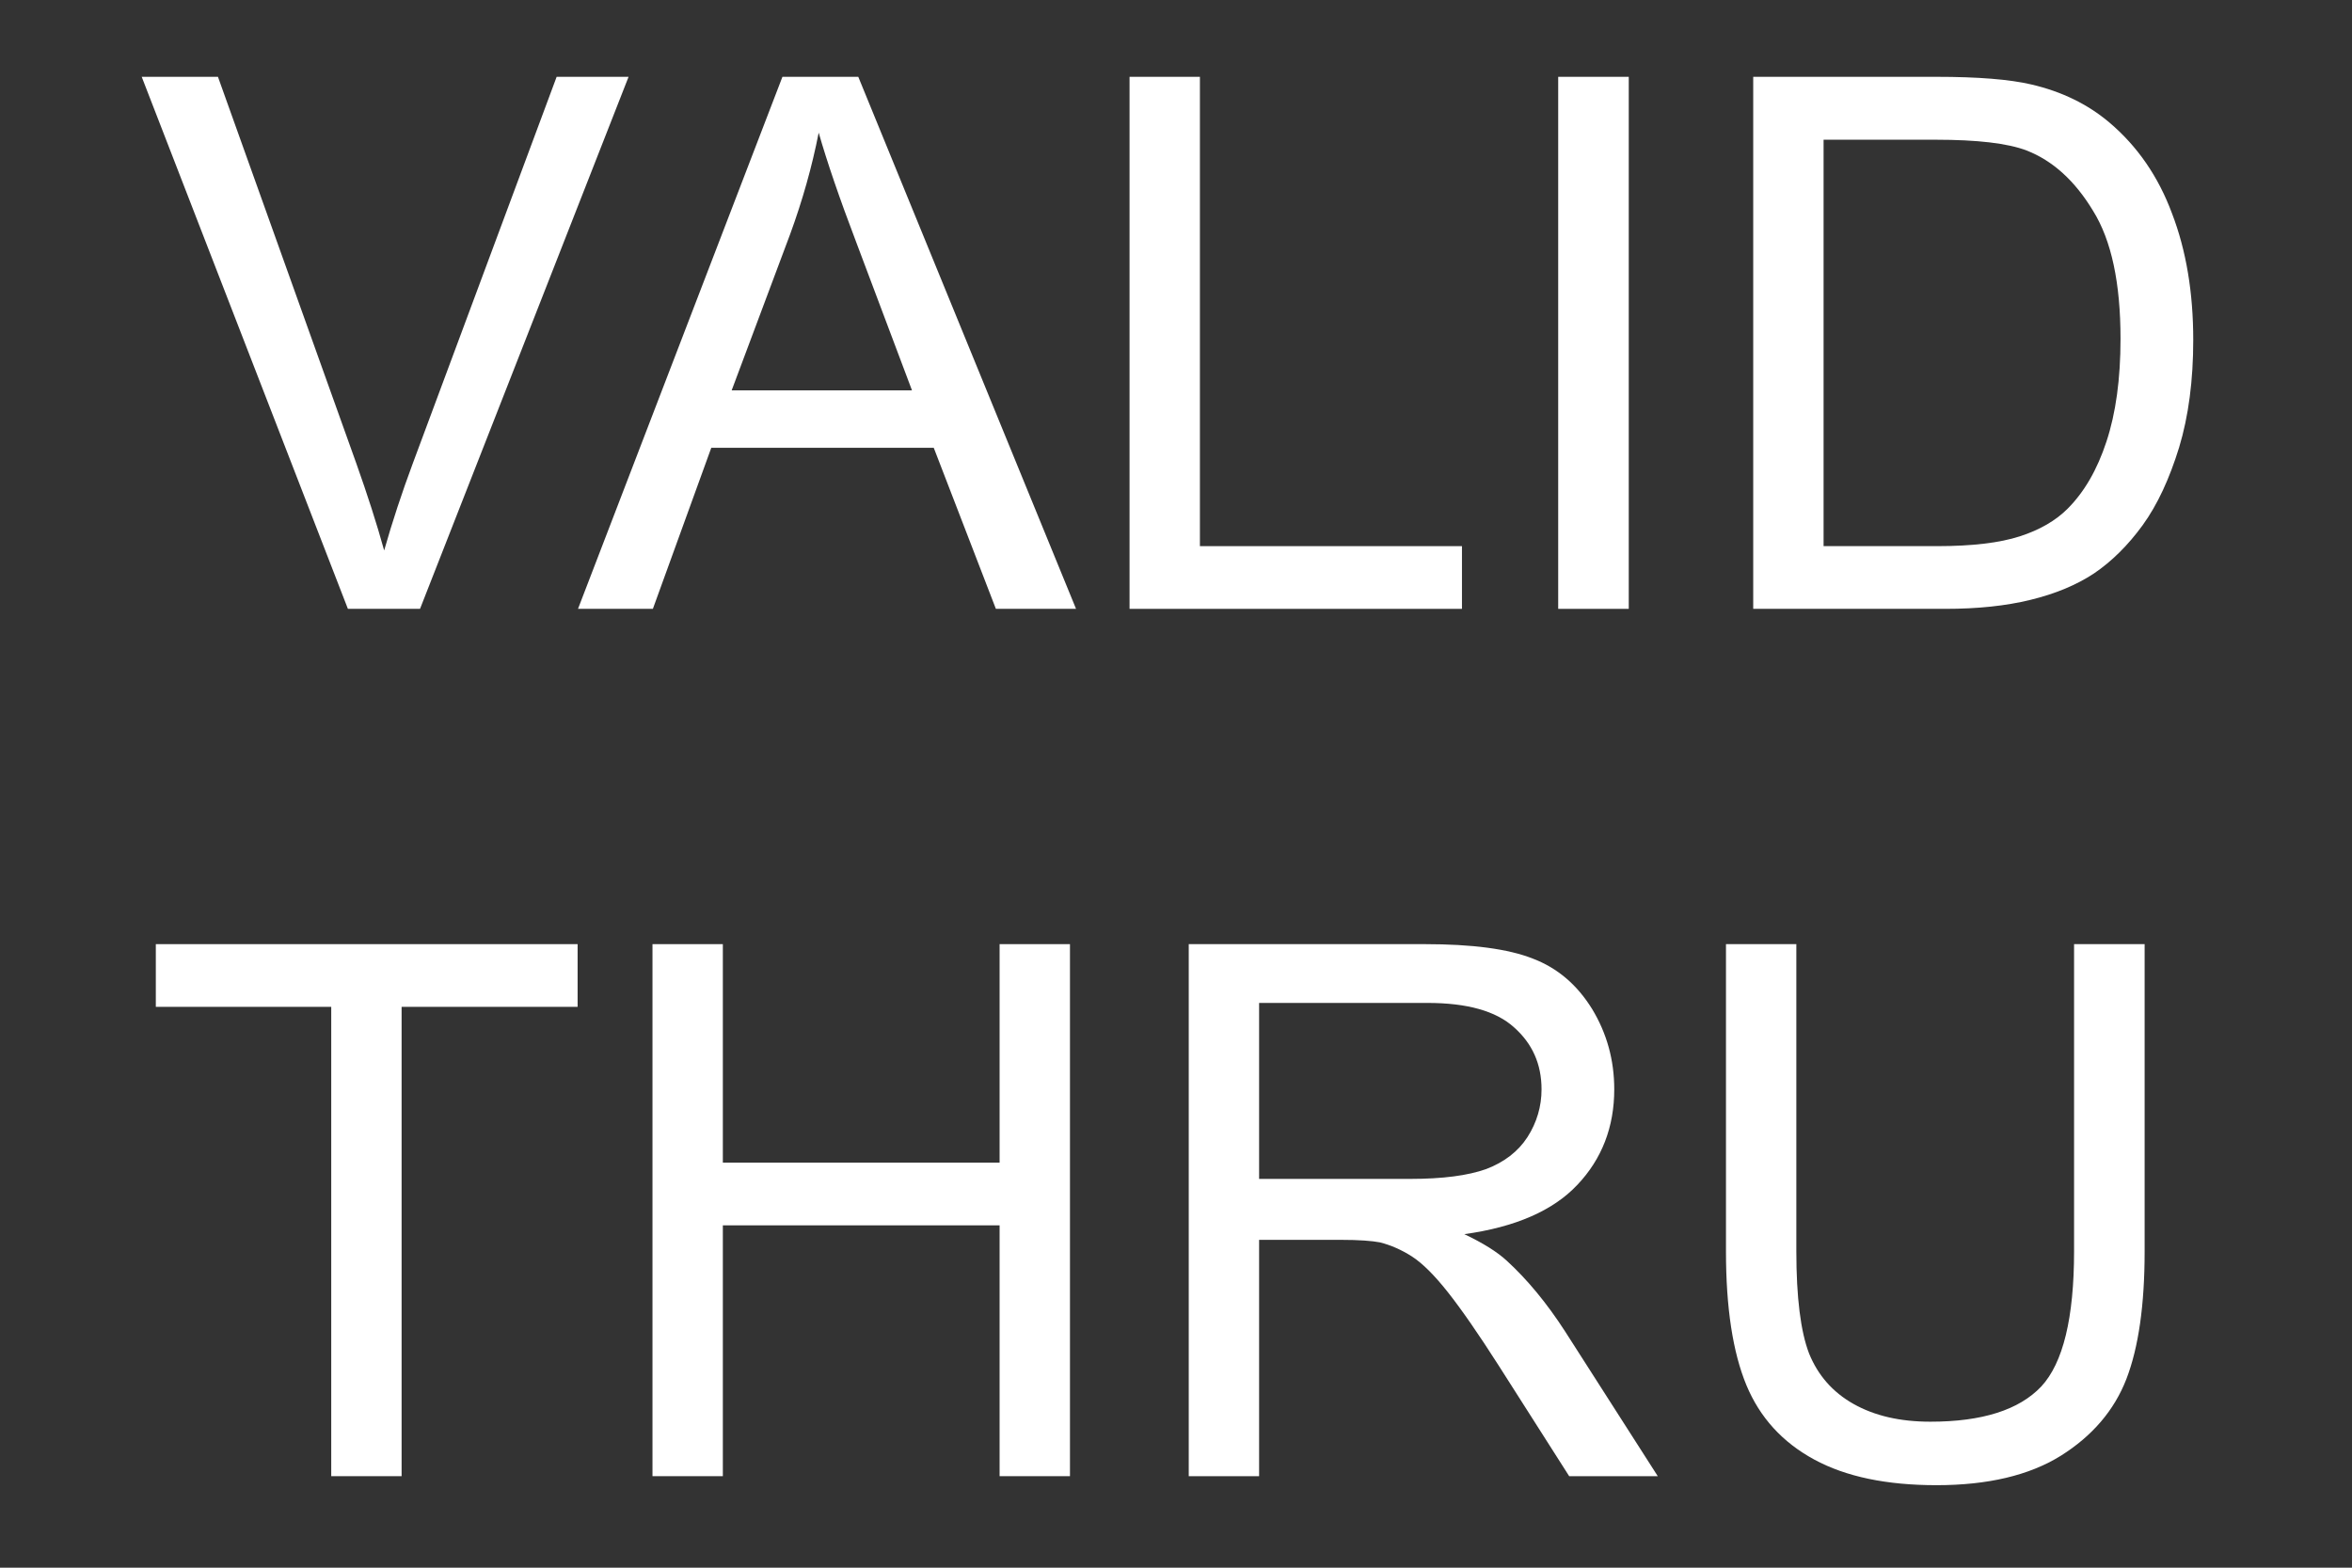 <svg width="12" height="8" viewBox="0 0 12 8" fill="none" xmlns="http://www.w3.org/2000/svg">
<rect x="0" y="0" width="12" height="8" fill="#333333" stroke="none"/>
<path d="M1.775 3.107L0.723 0.392H1.112L1.818 2.365C1.874 2.523 1.922 2.671 1.96 2.809C2.002 2.661 2.051 2.513 2.106 2.365L2.84 0.392H3.207L2.143 3.107H1.775Z" fill="white"/>
<path d="M2.949 3.107L3.992 0.392H4.379L5.49 3.107H5.081L4.764 2.285H3.629L3.331 3.107H2.949ZM3.733 1.992H4.653L4.37 1.24C4.283 1.012 4.219 0.824 4.177 0.677C4.143 0.851 4.094 1.024 4.031 1.196L3.733 1.992Z" fill="white"/>
<path d="M5.763 3.107V0.392H6.122V2.787H7.459V3.107H5.763Z" fill="white"/>
<path d="M7.95 3.107V0.392H8.31V3.107H7.95Z" fill="white"/>
<path d="M8.945 3.107V0.392H9.88C10.091 0.392 10.253 0.405 10.364 0.431C10.519 0.467 10.652 0.532 10.762 0.625C10.905 0.746 11.012 0.901 11.082 1.09C11.154 1.278 11.19 1.493 11.19 1.735C11.19 1.941 11.166 2.124 11.118 2.283C11.069 2.442 11.008 2.575 10.932 2.68C10.857 2.783 10.774 2.865 10.684 2.926C10.595 2.985 10.487 3.03 10.36 3.061C10.234 3.092 10.089 3.107 9.925 3.107H8.945ZM9.304 2.787H9.884C10.063 2.787 10.203 2.77 10.305 2.737C10.407 2.704 10.488 2.657 10.549 2.596C10.634 2.511 10.7 2.397 10.747 2.254C10.795 2.109 10.819 1.934 10.819 1.729C10.819 1.445 10.773 1.227 10.679 1.076C10.586 0.922 10.473 0.82 10.34 0.768C10.243 0.731 10.088 0.713 9.875 0.713H9.304V2.787Z" fill="white"/>
<path d="M1.69 7.533V5.138H0.795V4.818H2.947V5.138H2.049V7.533H1.69Z" fill="white"/>
<path d="M3.329 7.533V4.818H3.688V5.933H5.1V4.818H5.459V7.533H5.1V6.253H3.688V7.533H3.329Z" fill="white"/>
<path d="M6.065 7.533V4.818H7.269C7.511 4.818 7.695 4.842 7.821 4.892C7.947 4.94 8.047 5.026 8.123 5.149C8.198 5.273 8.236 5.409 8.236 5.559C8.236 5.751 8.173 5.914 8.048 6.046C7.924 6.178 7.731 6.262 7.471 6.298C7.566 6.343 7.638 6.388 7.687 6.433C7.792 6.529 7.892 6.65 7.985 6.794L8.458 7.533H8.006L7.646 6.968C7.542 6.805 7.455 6.68 7.387 6.594C7.319 6.508 7.258 6.447 7.204 6.412C7.151 6.378 7.096 6.354 7.041 6.34C7 6.332 6.933 6.327 6.841 6.327H6.424V7.533H6.065ZM6.424 6.016H7.196C7.361 6.016 7.489 5.999 7.582 5.966C7.674 5.931 7.745 5.877 7.793 5.803C7.841 5.728 7.865 5.646 7.865 5.559C7.865 5.43 7.818 5.325 7.724 5.242C7.632 5.159 7.485 5.118 7.283 5.118H6.424V6.016Z" fill="white"/>
<path d="M10.582 4.818H10.942V6.387C10.942 6.659 10.911 6.876 10.849 7.037C10.787 7.197 10.675 7.328 10.514 7.429C10.353 7.529 10.142 7.579 9.88 7.579C9.626 7.579 9.418 7.536 9.256 7.448C9.094 7.36 8.979 7.234 8.91 7.068C8.841 6.901 8.806 6.674 8.806 6.387V4.818H9.165V6.385C9.165 6.621 9.187 6.795 9.23 6.907C9.275 7.018 9.35 7.104 9.456 7.164C9.564 7.225 9.694 7.255 9.849 7.255C10.113 7.255 10.301 7.195 10.414 7.076C10.526 6.956 10.582 6.725 10.582 6.385V4.818Z" fill="white"/>
</svg>

